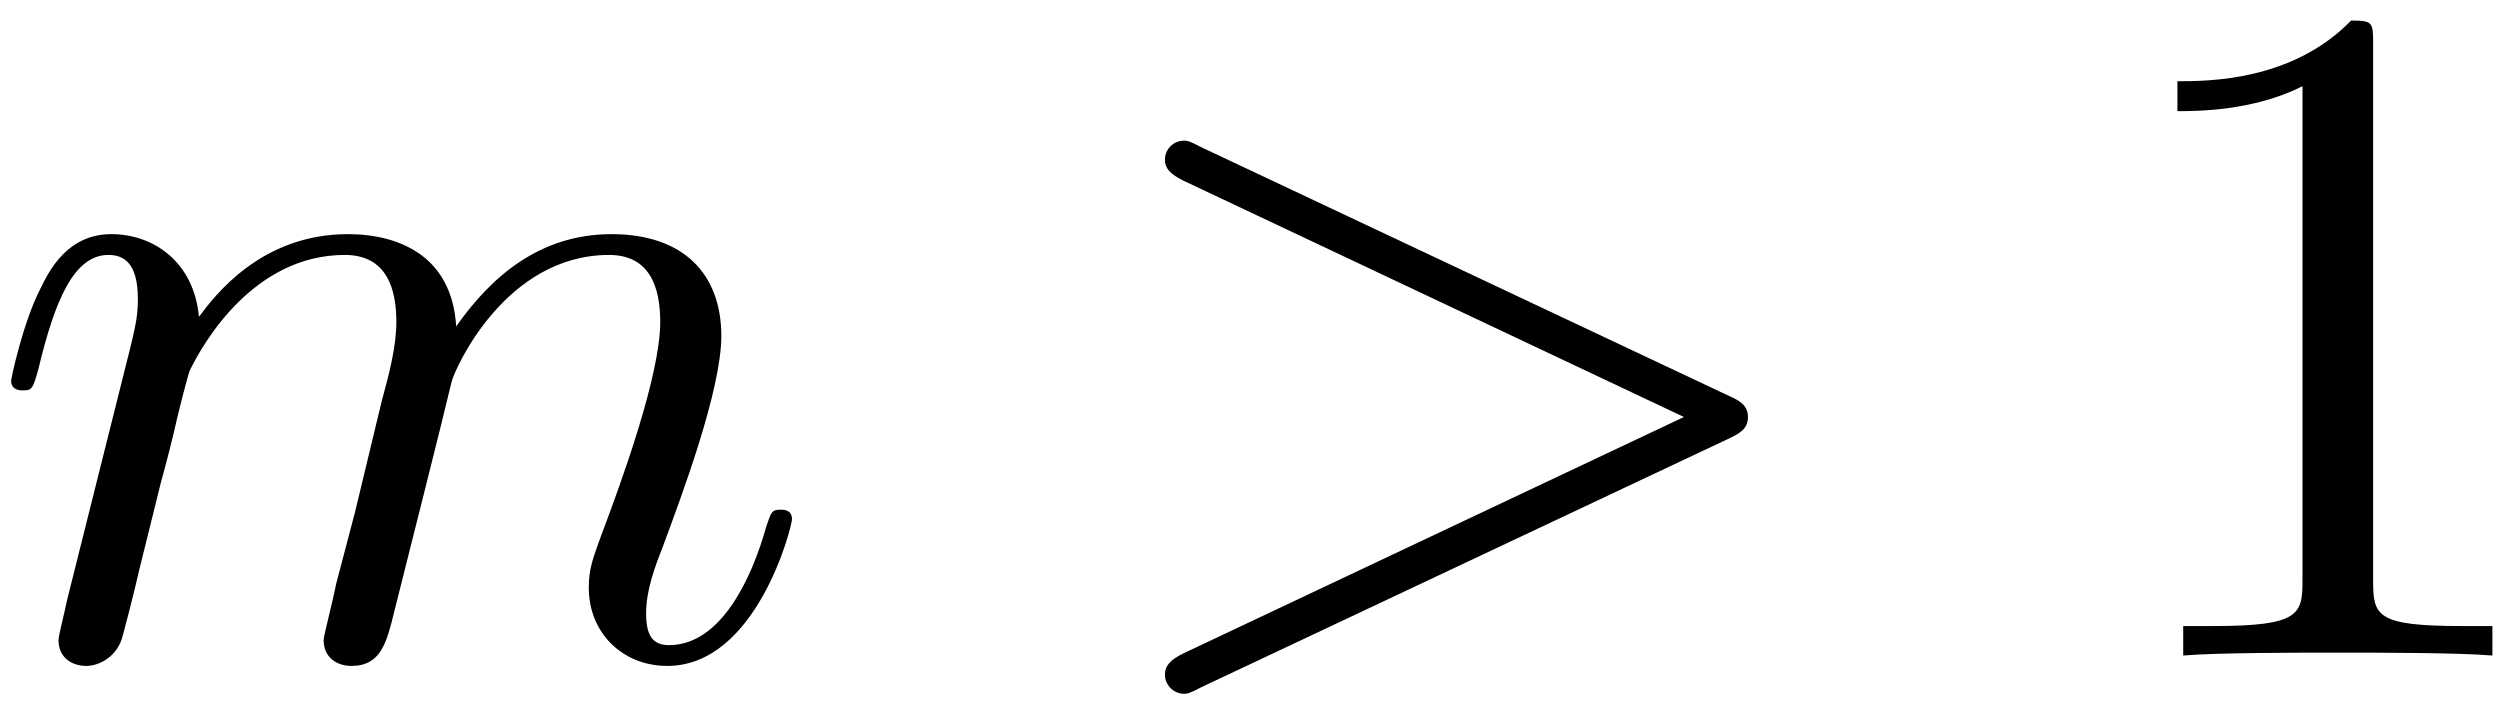 <?xml version="1.0" encoding="UTF-8"?>
<svg xmlns="http://www.w3.org/2000/svg" xmlns:xlink="http://www.w3.org/1999/xlink" width="94pt" height="27pt" viewBox="0 0 94 27" version="1.1"><!--latexit:AAAEonjabVNdbBRVFD5nbkv/WDrtlgIt0NEuUkRxC1ZqBeyfS0vbBdnddmm7Xe/O
3t1OOz/rzB11bdAbojzoCzHGqCEGVhNDYtAYI0aJ+sSTL6V9MjHxzZiQkPjiC1Hv
/iSi4U5m5txzzz33O9/5bqZgGh4PhzdRIXX1jS+68RB3CsmQk1lhOveSoZeY6xmO
fS5EXX3ZkLP1LQ1x13G4wM9Vram5N7Tvkf19Bx49+NjjR54cemZs/NTM84nZxXR2
edW07ETI9k1zo2VrYNvOh+ejsUO1vHPSXGVFbzakm9TzrrWqbe3Bju2dO0SL2Cq2
ix1il+gSu8Uesffarq7u3Xv29mgPCUUQUSfqxRbRIBpFk2gWPQlucJPNe47v6izO
XuHJgsuolTFZWm3NUH017zq+nR1zTMdN6OVvPEs5i1tOliUz1GOmYbOURfO2kTN0
ymWpZzYOBZ4I9x9ejMZGOHeNjM+Zl4zGYtK282Kb6BCBhKWd0PrLdQ0cffrqU0K9
OihaRXA2Gos4Nt88djxw4tnhkVE5jxmvMvmLUovJHLmISfNe73AfVIZoE+2qOjvj
2FR3bj8XOTmRrBLCvPmqYct9pYnJWmKZ4XSFQBk7NV2anpQYxw29jJq6RemMnimd
nkyr7fdBz1ZxP9BZrTReqakzrd5ezDq6bzGbV85e6A8XeGqNutzQTXa+edH3WEFS
SvNsQZplaF5qrULqeW2f9GS1nOPK1+ZaxXv/jjVqeV7RyshIi/Jl7/9rZeeD1hZ8
nhtMrRl2QcK29epBOd/UuKPxYoFpWcOVhJhFaVDdNSRWTV+mLtW5VG7zxlwycG5+
QeptbtngTPJVkUJMZmej/aASsVPSlloqLU3O1dY2XkgGaGYhEY2dPTkaCWvyARVl
XIDl8mXhcsNiort35MbdW6Xvfrkj9xsrpZVyj8altNS6XqiN3uHRqiFDnMLHhWnZ
mmA0NuNzKgX6b+PaAS9ekXqNxqZYkWVHajcNGqENOqEH+uAwDMAQHIM0MDDhZXgd
LsIleAfehffgffgQLsNHcAVK8Blchy/gS/gKvoZv4Fu4Cd/Dj3AL1uFnuAN/wJ9w
D+sxiB3YjX3Yj0dwAI/icRzHCE7gKZzGKCZwCRma6ONrKPACvoFv4yX8AD/BT/E6
3sCb+AP+hOu4ib/jX0q90qA0KS3Kr8pvyl3lnvI3QUJII2khQdJFNLKfHCAHSZgM
kiEyRibIFDlL4iRFcmSVOORN8laVIQVrnHnwn0Eu/wO7bHKh
-->
<defs>
<g>
<symbol overflow="visible" id="glyph0-0">
<path style="stroke:none;" d=""/>
</symbol>
<symbol overflow="visible" id="glyph0-1">
<path style="stroke:none;" d="M 3.156 -2.109 C 3.047 -1.578 2.828 -0.75 2.828 -0.578 C 2.828 0.078 3.328 0.391 3.875 0.391 C 4.297 0.391 4.953 0.109 5.203 -0.609 C 5.234 -0.688 5.672 -2.359 5.875 -3.266 L 6.672 -6.484 C 6.891 -7.281 7.094 -8.062 7.281 -8.891 C 7.422 -9.5 7.703 -10.547 7.75 -10.688 C 8.281 -11.797 10.188 -15.062 13.594 -15.062 C 15.203 -15.062 15.531 -13.734 15.531 -12.547 C 15.531 -11.656 15.281 -10.656 14.984 -9.578 L 13.984 -5.422 L 13.266 -2.688 C 13.125 -1.969 12.797 -0.75 12.797 -0.578 C 12.797 0.078 13.297 0.391 13.844 0.391 C 14.953 0.391 15.172 -0.5 15.453 -1.656 C 15.953 -3.656 17.281 -8.891 17.609 -10.297 C 17.719 -10.75 19.609 -15.062 23.531 -15.062 C 25.062 -15.062 25.453 -13.844 25.453 -12.547 C 25.453 -10.5 23.953 -6.422 23.234 -4.516 C 22.922 -3.656 22.766 -3.266 22.766 -2.547 C 22.766 -0.859 24.031 0.391 25.719 0.391 C 29.078 0.391 30.406 -4.844 30.406 -5.125 C 30.406 -5.484 30.094 -5.484 29.984 -5.484 C 29.625 -5.484 29.625 -5.375 29.438 -4.844 C 28.906 -2.938 27.75 -0.391 25.781 -0.391 C 25.172 -0.391 24.922 -0.75 24.922 -1.578 C 24.922 -2.469 25.25 -3.328 25.562 -4.125 C 26.25 -5.984 27.75 -9.969 27.75 -12.016 C 27.75 -14.344 26.328 -15.844 23.625 -15.844 C 20.938 -15.844 19.109 -14.266 17.781 -12.375 C 17.75 -12.844 17.641 -14.062 16.641 -14.922 C 15.75 -15.672 14.594 -15.844 13.703 -15.844 C 10.469 -15.844 8.719 -13.562 8.109 -12.734 C 7.922 -14.781 6.422 -15.844 4.812 -15.844 C 3.156 -15.844 2.469 -14.453 2.156 -13.812 C 1.5 -12.547 1.047 -10.438 1.047 -10.328 C 1.047 -9.969 1.406 -9.969 1.469 -9.969 C 1.828 -9.969 1.859 -10 2.078 -10.797 C 2.688 -13.344 3.406 -15.062 4.703 -15.062 C 5.266 -15.062 5.812 -14.781 5.812 -13.406 C 5.812 -12.656 5.703 -12.266 5.234 -10.406 Z "/>
</symbol>
<symbol overflow="visible" id="glyph0-2">
<path style="stroke:none;" d="M 24.203 -8.172 C 24.594 -8.359 24.891 -8.531 24.891 -8.969 C 24.891 -9.391 24.594 -9.578 24.203 -9.75 L 4.344 -19.109 C 3.875 -19.359 3.797 -19.359 3.688 -19.359 C 3.297 -19.359 2.969 -19.047 2.969 -18.641 C 2.969 -18.328 3.156 -18.109 3.656 -17.859 L 22.484 -8.969 L 3.656 -0.078 C 3.156 0.172 2.969 0.391 2.969 0.719 C 2.969 1.109 3.297 1.438 3.688 1.438 C 3.797 1.438 3.875 1.438 4.344 1.188 Z "/>
</symbol>
<symbol overflow="visible" id="glyph1-0">
<path style="stroke:none;" d=""/>
</symbol>
<symbol overflow="visible" id="glyph1-1">
<path style="stroke:none;" d="M 10.547 -22.953 C 10.547 -23.812 10.547 -23.875 9.719 -23.875 C 7.5 -21.594 4.344 -21.594 3.188 -21.594 L 3.188 -20.469 C 3.906 -20.469 6.031 -20.469 7.891 -21.406 L 7.891 -2.828 C 7.891 -1.547 7.781 -1.109 4.547 -1.109 L 3.406 -1.109 L 3.406 0 C 4.656 -0.109 7.781 -0.109 9.219 -0.109 C 10.656 -0.109 13.766 -0.109 15.031 0 L 15.031 -1.109 L 13.875 -1.109 C 10.656 -1.109 10.547 -1.5 10.547 -2.828 Z "/>
</symbol>
</g>
</defs>
<g id="surface1">
<g style="fill:rgb(0%,0%,0%);fill-opacity:1;">
  <use xlink:href="#glyph0-1" x="-0.628" y="24.648"/>
  <use xlink:href="#glyph0-2" x="40.832" y="24.648"/>
</g>
<g style="fill:rgb(0%,0%,0%);fill-opacity:1;">
  <use xlink:href="#glyph1-1" x="78.683" y="24.648"/>
</g>
</g>
</svg>
